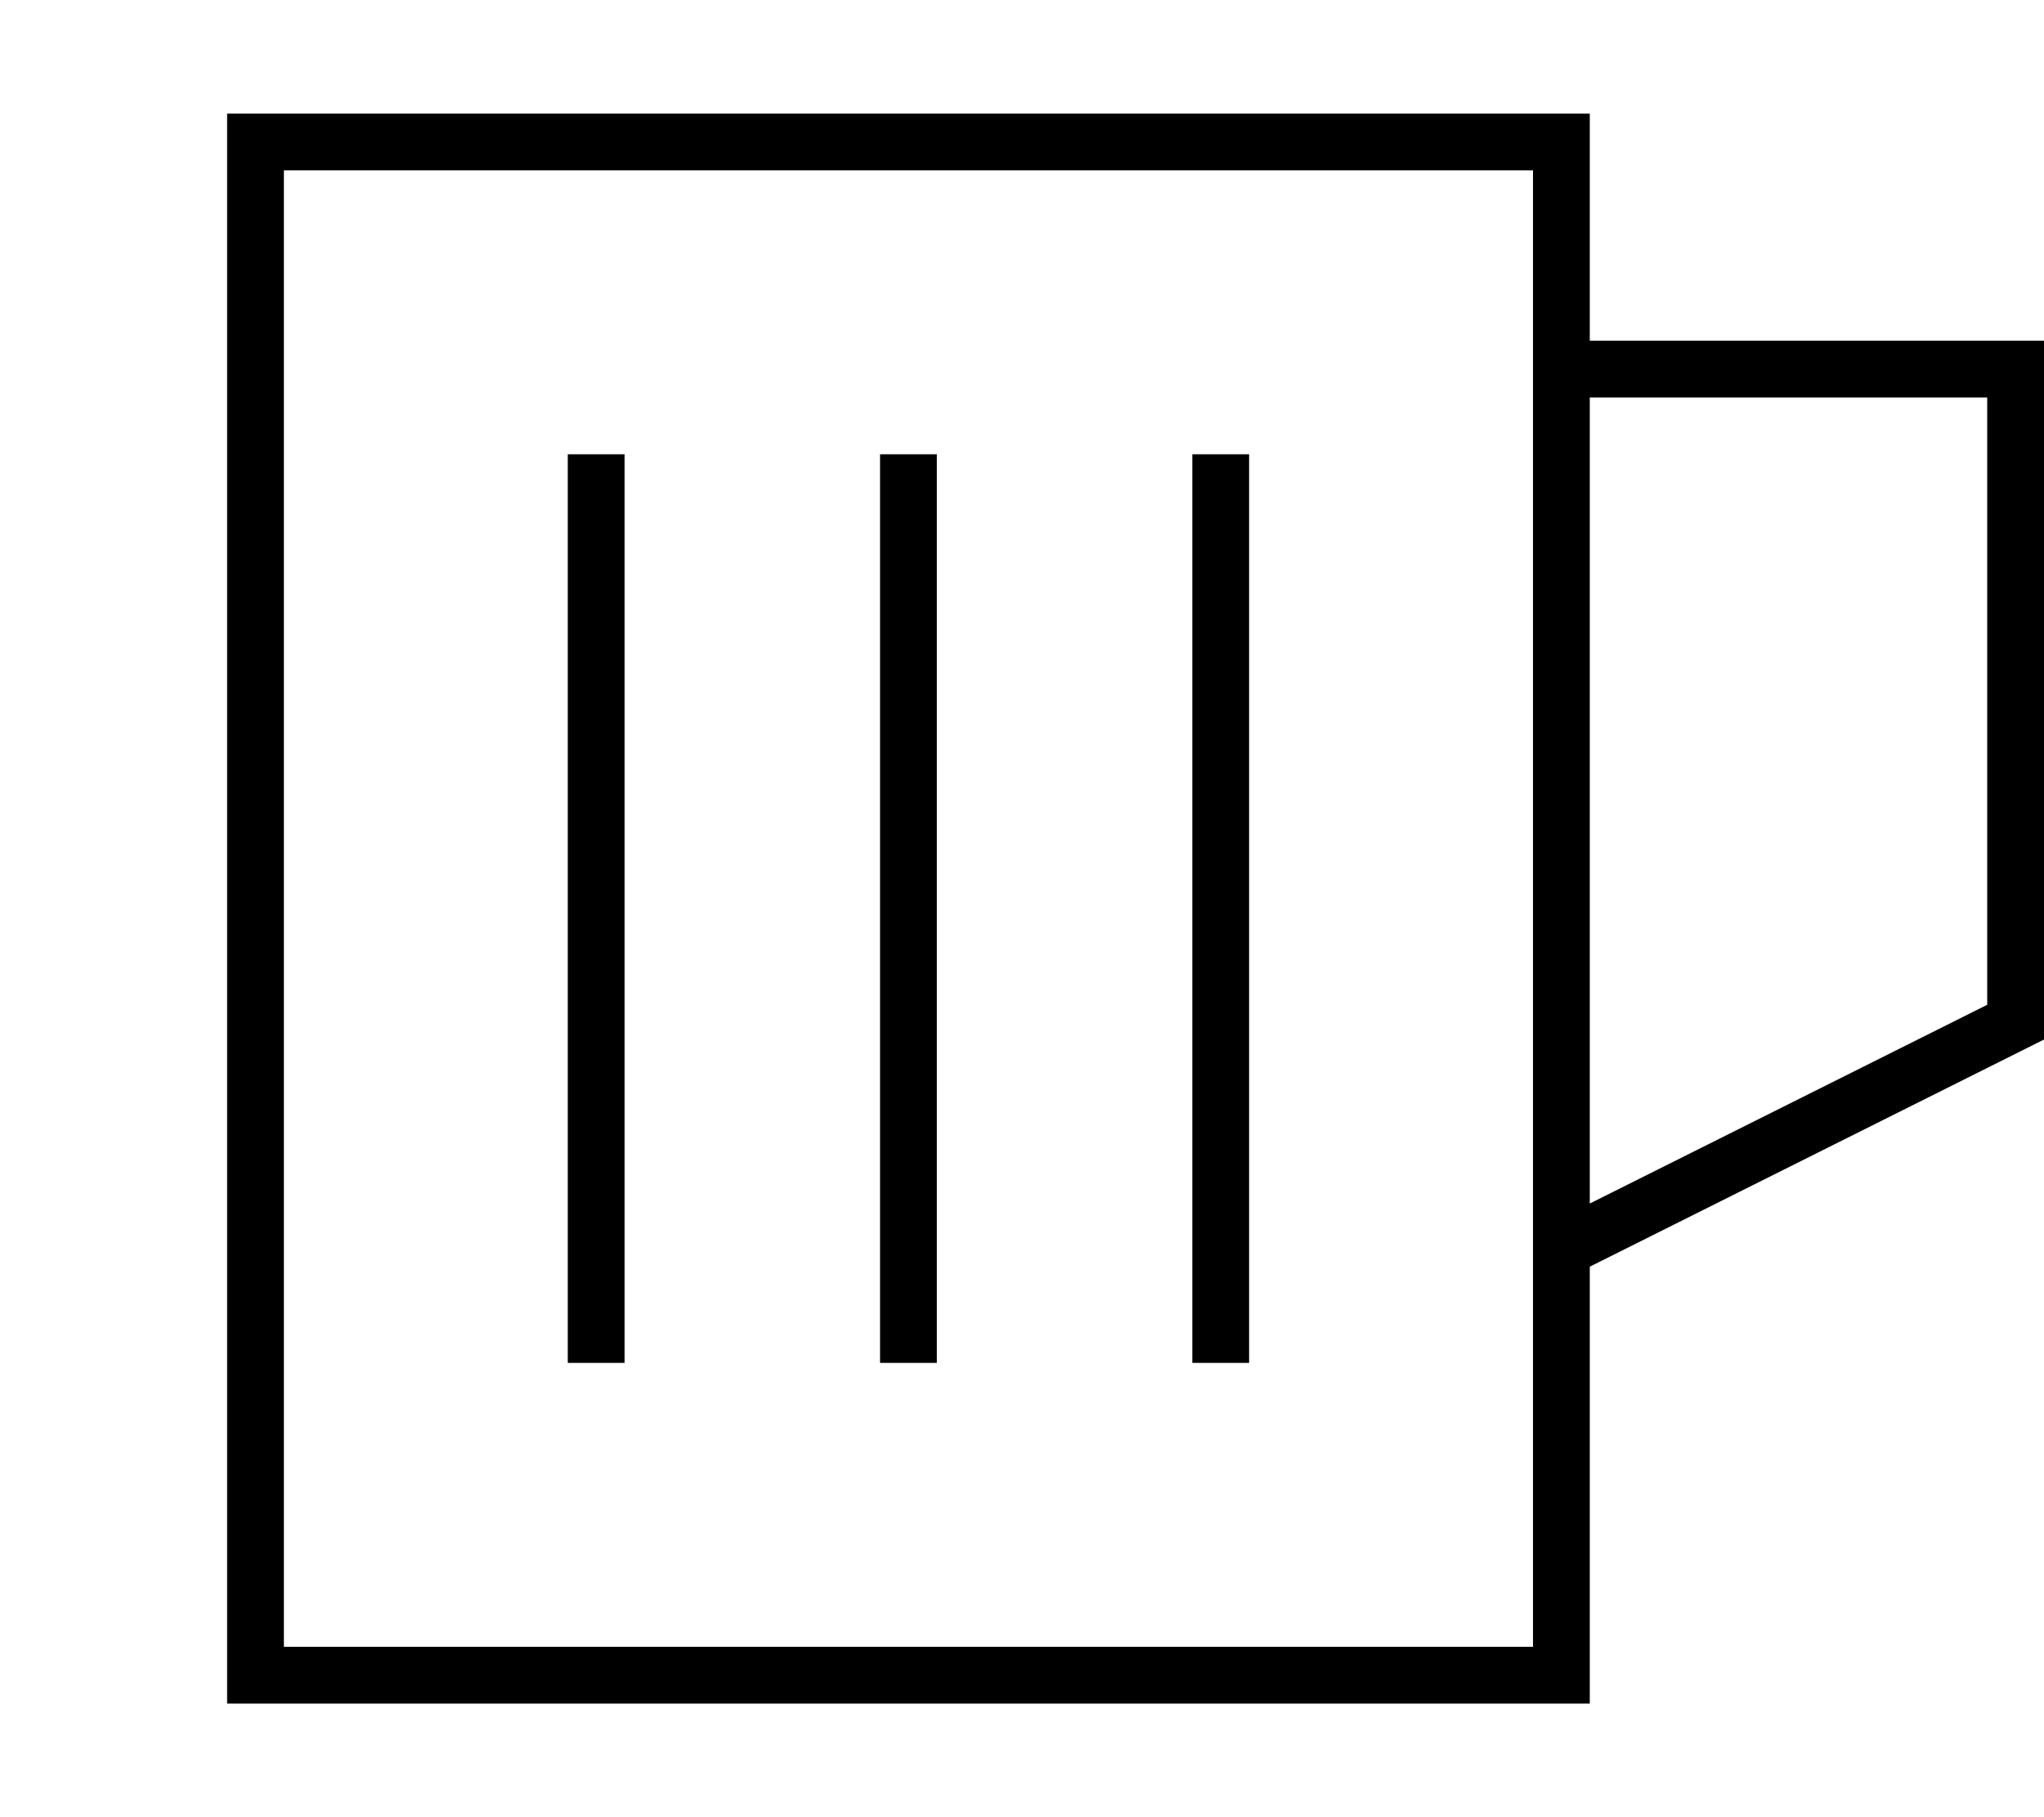 <svg xmlns="http://www.w3.org/2000/svg" viewBox="0 0 576 512"><!--! Font Awesome Pro 7.0.0 by @fontawesome - https://fontawesome.com License - https://fontawesome.com/license (Commercial License) Copyright 2025 Fonticons, Inc. --><path fill="currentColor" d="M432 48l0 416-352 0 0-416 352 0zm16 416l0-107.1 128-64 0-196.9-128 0 0-64-384 0 0 448 384 0 0-16zM560 283.1l-112 56 0-227.1 112 0 0 171.1zM176 128l-16 0 0 256 16 0 0-256zm160 0l0 256 16 0 0-256-16 0zm-72 0l-16 0 0 256 16 0 0-256z"/></svg>